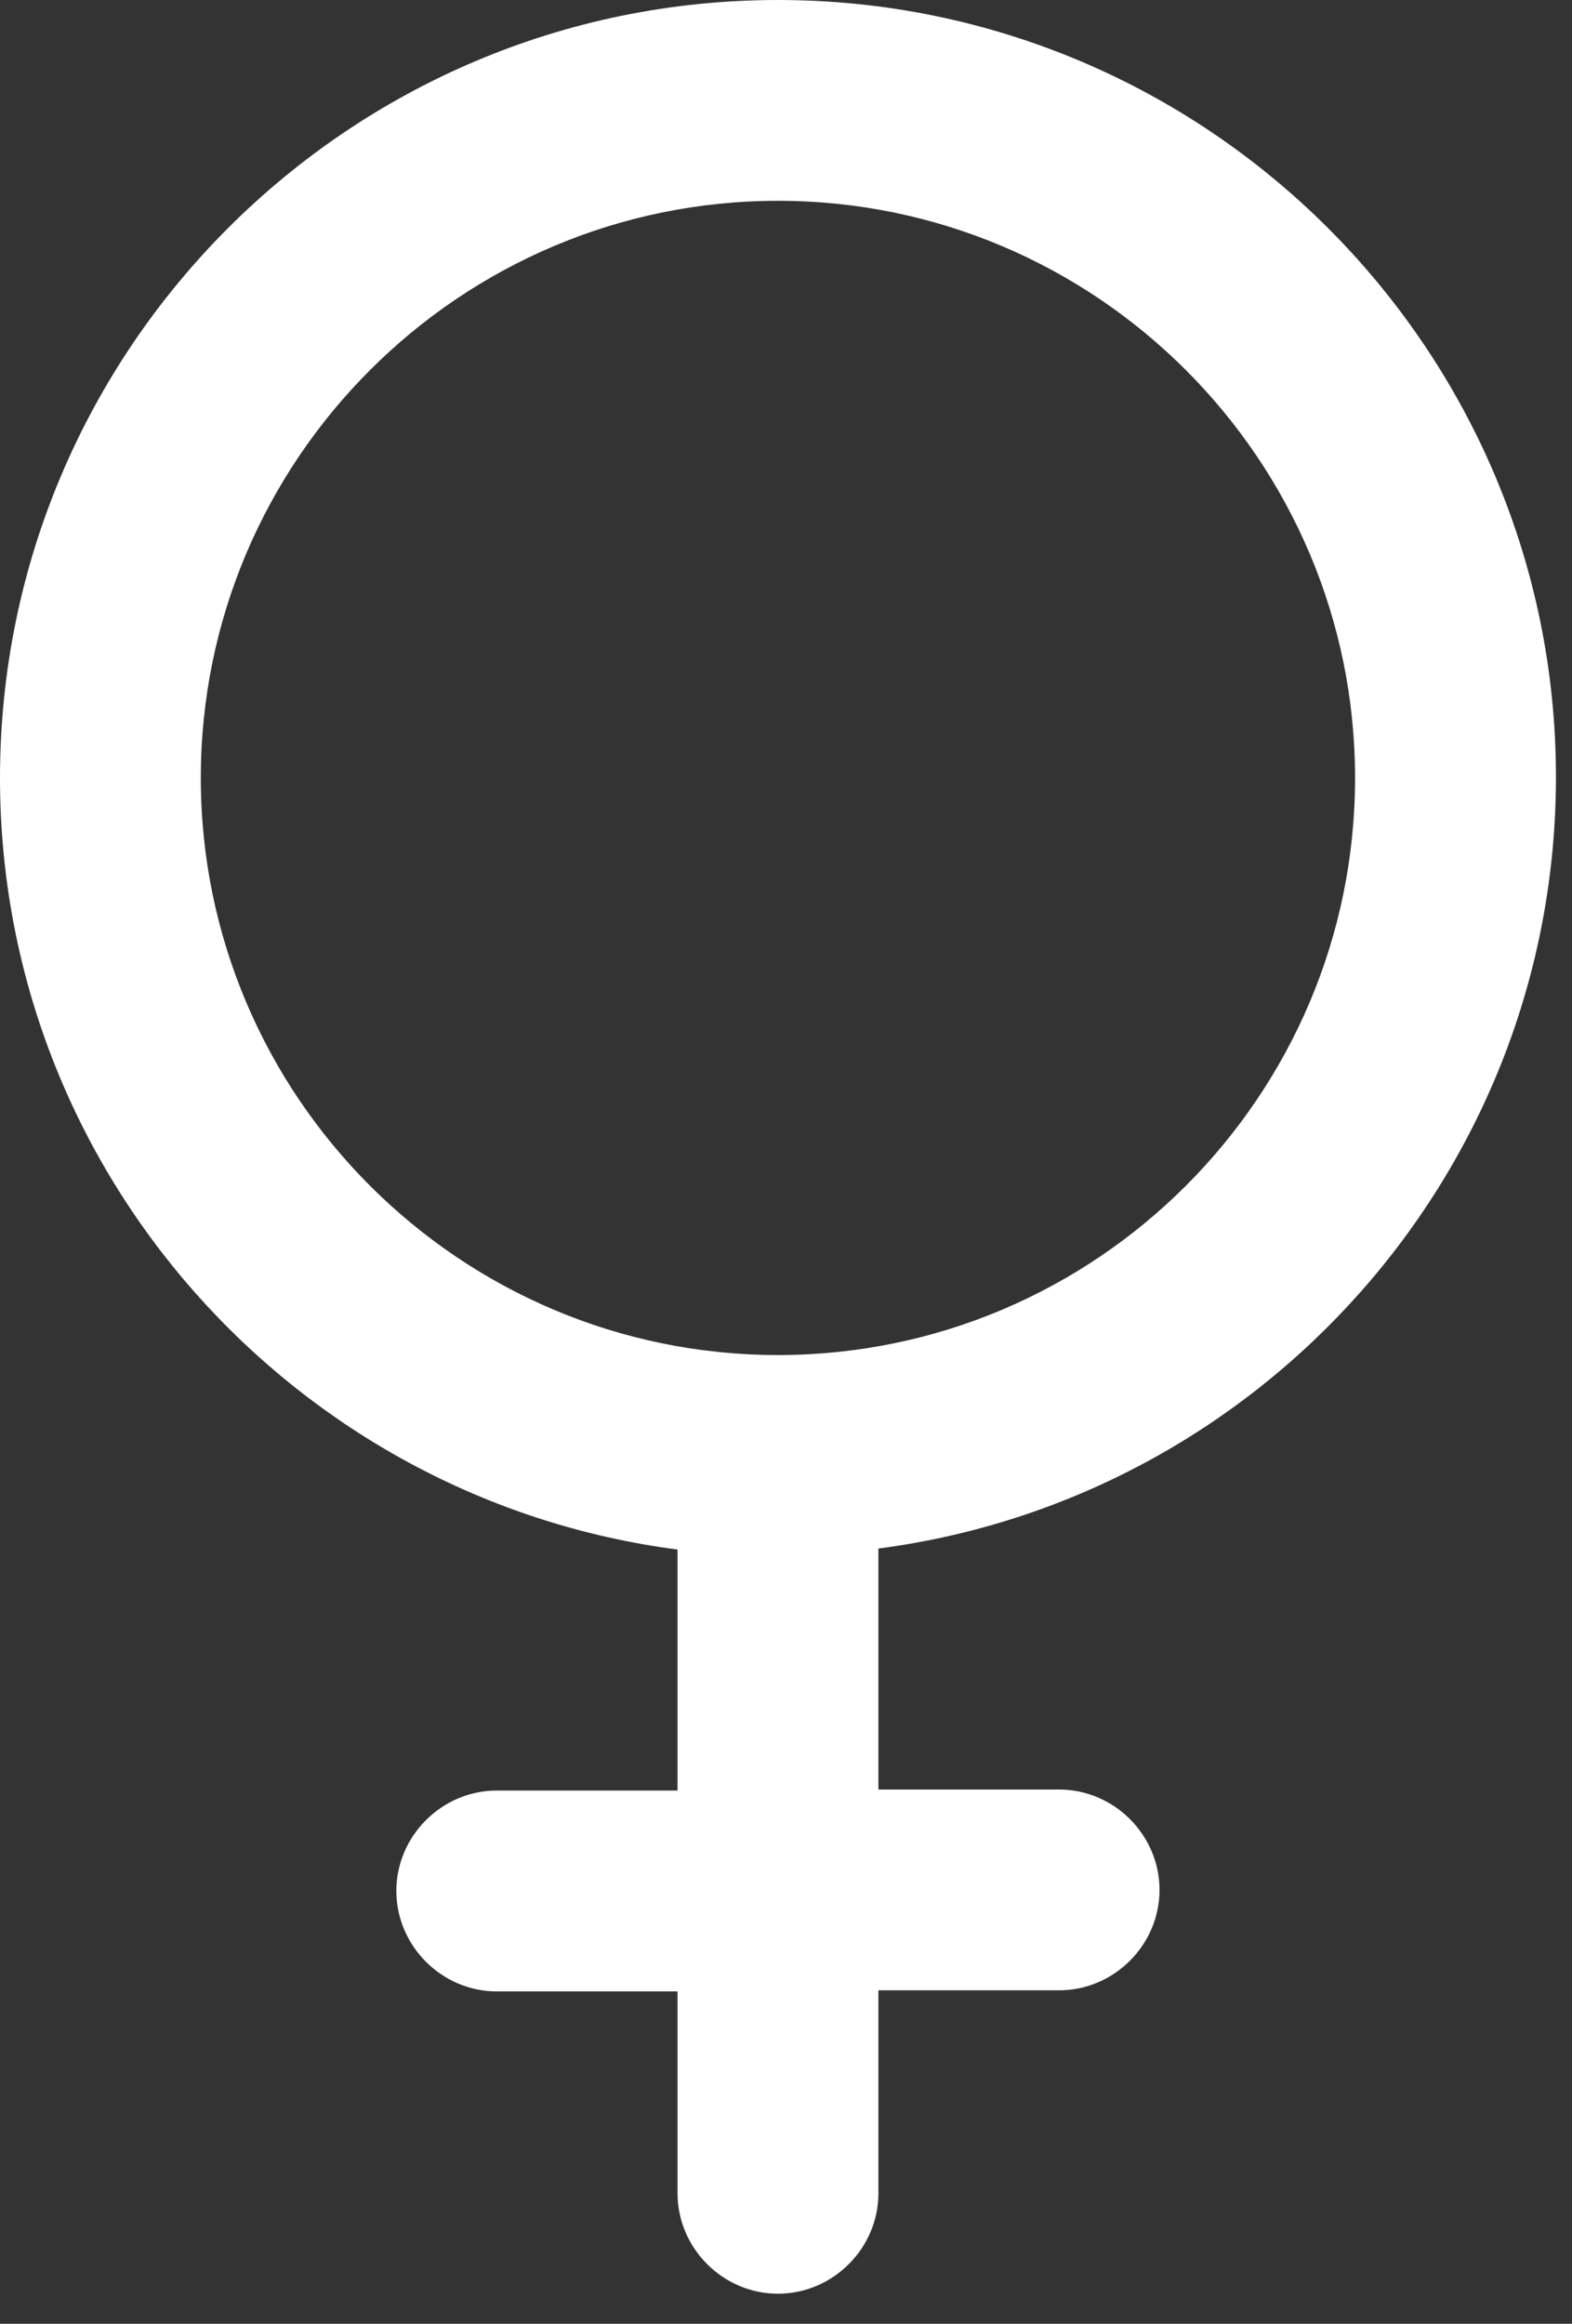 <svg width="23" height="34" viewBox="0 0 23 34" fill="none" xmlns="http://www.w3.org/2000/svg">
<rect x="0" y="0" width="23" height="34" fill="#333333" stroke="none"/>
<path d="M11.382 0C5.104 0 0 5.104 0 11.382C0 17.166 4.33 21.945 9.913 22.672V26.198H7.269C6.464 26.198 5.799 26.863 5.799 27.667C5.799 28.471 6.464 29.137 7.269 29.137H9.913V32.09C9.913 32.895 10.578 33.56 11.382 33.56C12.187 33.56 12.852 32.895 12.852 32.09V29.121H15.496C16.3 29.121 16.965 28.456 16.965 27.652C16.965 26.848 16.3 26.183 15.496 26.183H12.852V22.657C18.435 21.93 22.765 17.151 22.765 11.367C22.765 5.104 17.661 0 11.382 0ZM11.382 19.826C6.727 19.826 2.938 16.038 2.938 11.382C2.938 6.727 6.727 2.938 11.382 2.938C16.038 2.938 19.826 6.727 19.826 11.382C19.826 16.038 16.038 19.826 11.382 19.826Z" fill="white"/>
</svg>

